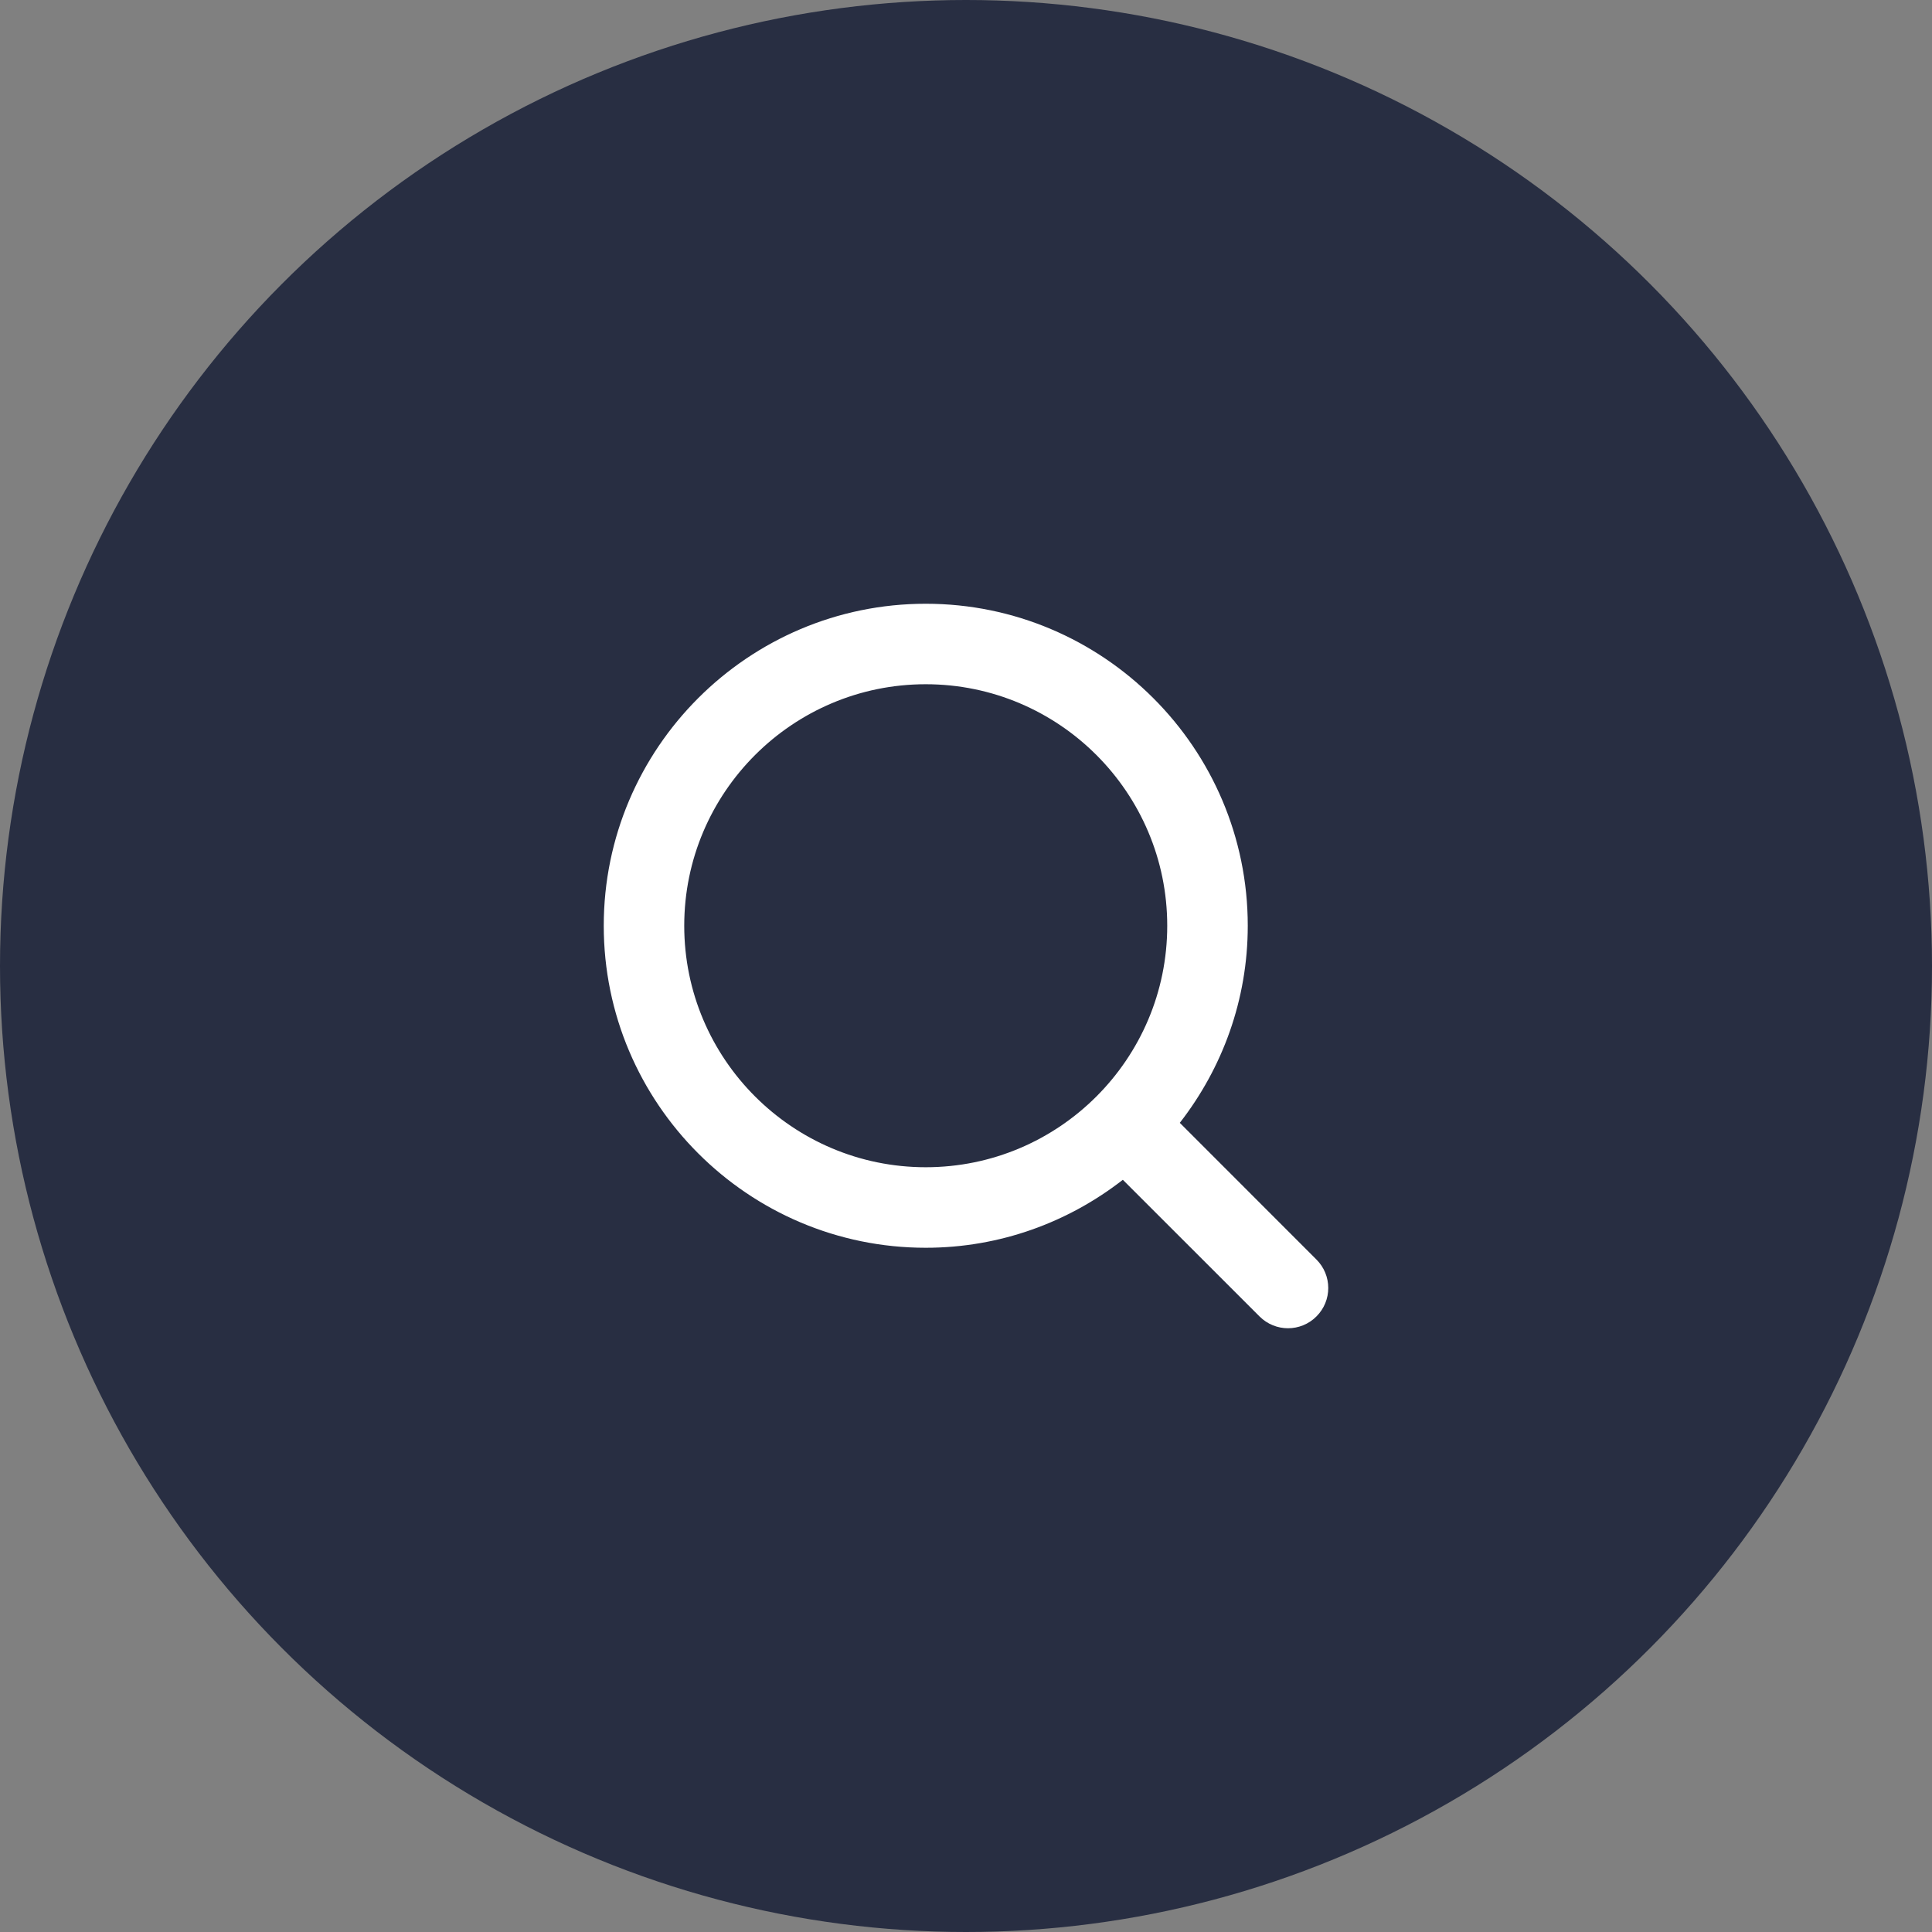 <svg width="44" height="44" viewBox="0 0 44 44" fill="none" xmlns="http://www.w3.org/2000/svg">
<rect x="0" y="0" width="44" height="44" fill="#808080" stroke="none"/>
<circle cx="22" cy="22" r="22" fill="#282E42"/>
<path fill-rule="evenodd" clip-rule="evenodd" d="M15.583 21.083C15.583 18.05 18.05 15.583 21.083 15.583C24.117 15.583 26.583 18.05 26.583 21.083C26.583 24.117 24.117 26.583 21.083 26.583C18.05 26.583 15.583 24.117 15.583 21.083ZM29.981 28.685L26.869 25.572C27.835 24.331 28.417 22.776 28.417 21.083C28.417 17.04 25.127 13.75 21.083 13.75C17.04 13.75 13.75 17.04 13.75 21.083C13.75 25.127 17.04 28.417 21.083 28.417C22.776 28.417 24.331 27.835 25.572 26.869L28.685 29.981C28.864 30.16 29.099 30.25 29.333 30.25C29.568 30.25 29.803 30.16 29.981 29.981C30.34 29.623 30.34 29.044 29.981 28.685Z" fill="white"/>
<mask id="mask0_12180_3135" style="mask-type:luminance" maskUnits="userSpaceOnUse" x="13" y="13" width="18" height="18">
<path fill-rule="evenodd" clip-rule="evenodd" d="M15.583 21.083C15.583 18.05 18.05 15.583 21.083 15.583C24.117 15.583 26.583 18.05 26.583 21.083C26.583 24.117 24.117 26.583 21.083 26.583C18.05 26.583 15.583 24.117 15.583 21.083ZM29.981 28.685L26.869 25.572C27.835 24.331 28.417 22.776 28.417 21.083C28.417 17.04 25.127 13.75 21.083 13.75C17.04 13.75 13.75 17.04 13.75 21.083C13.75 25.127 17.04 28.417 21.083 28.417C22.776 28.417 24.331 27.835 25.572 26.869L28.685 29.981C28.864 30.16 29.099 30.25 29.333 30.25C29.568 30.25 29.803 30.16 29.981 29.981C30.34 29.623 30.34 29.044 29.981 28.685Z" fill="white"/>
</mask>
<g mask="url(#mask0_12180_3135)">
</g>
</svg>
